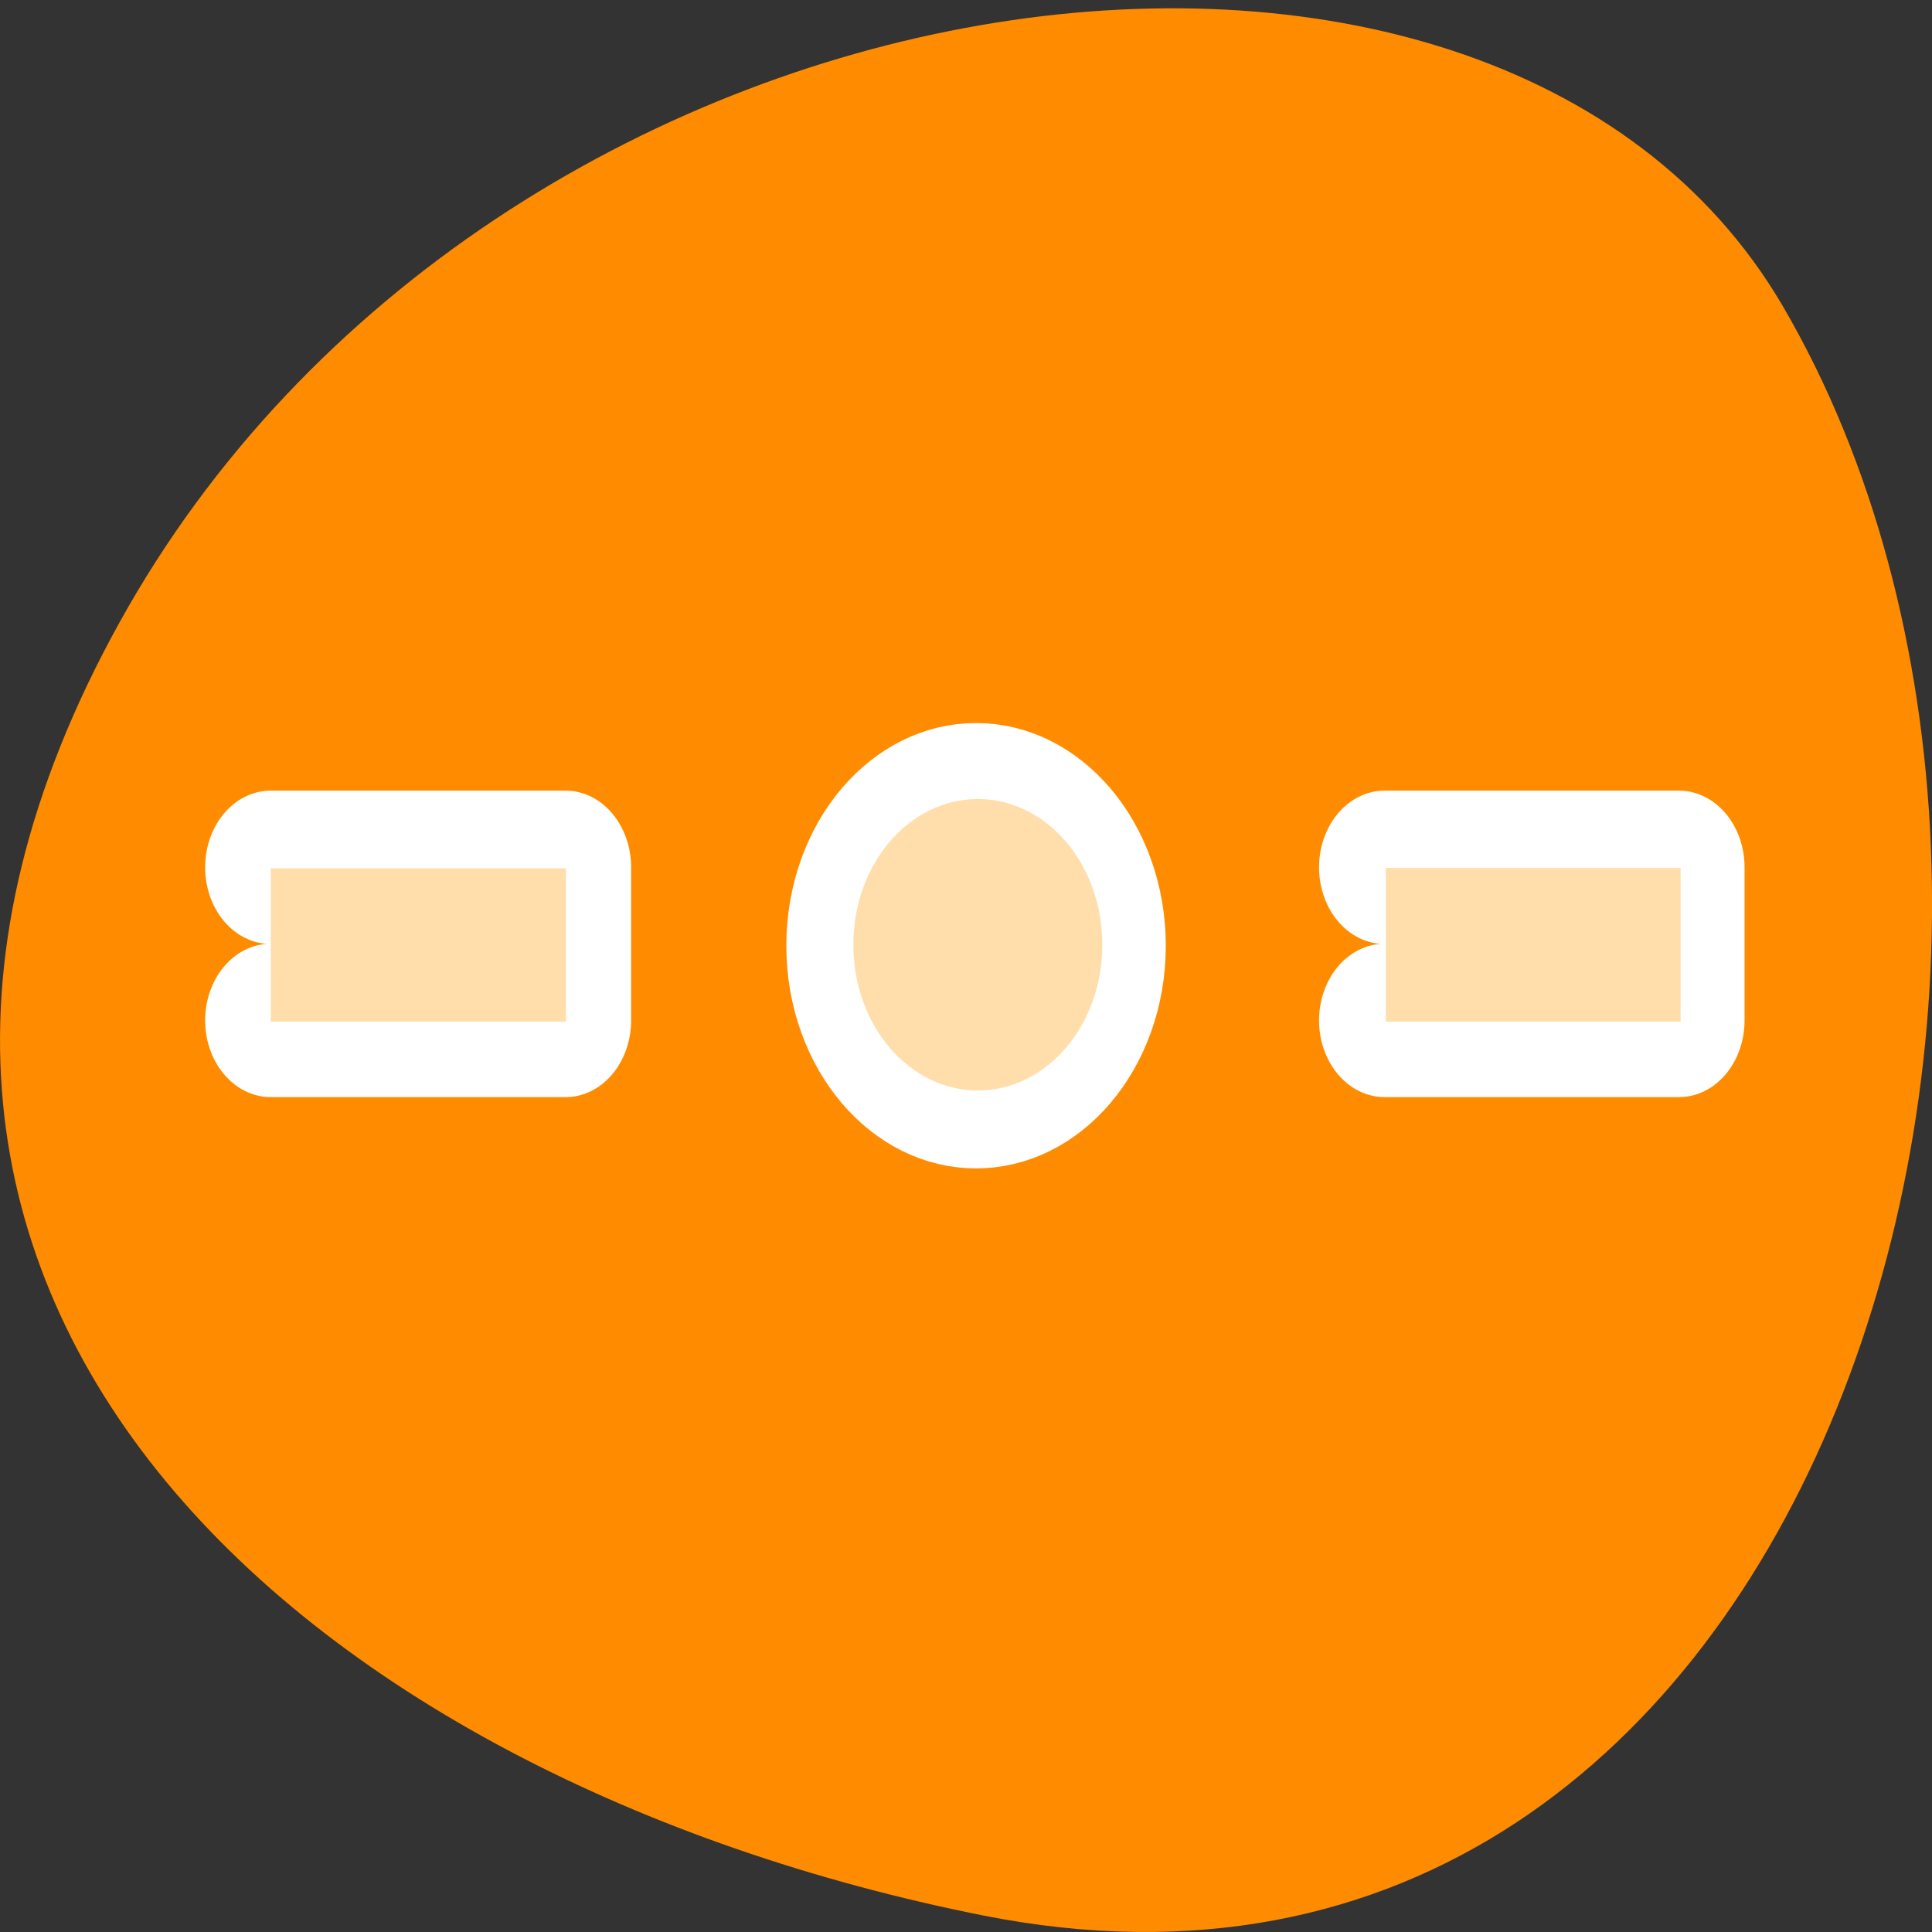 <svg xmlns="http://www.w3.org/2000/svg" viewBox="0 0 16 16"><rect x="0" y="0" width="16" height="16" fill="#333333" stroke="none"/><path d="m 8.141 15.863 c 6.996 1.391 9.652 -8.148 6.621 -13.332 c -2.418 -4.125 -10.691 -2.945 -13.773 2.625 c -3.086 5.574 1.539 9.59 7.152 10.707" style="fill:#ff8c00"/><g transform="matrix(0.217 0 0 0.254 1.565 0.196)" style="fill:none;stroke:#fff;stroke-linecap:round;stroke-linejoin:round;stroke-width:5"><path d="m 3.117 27.507 h 11.257 v 4.992 h -11.257"/><path d="m 45.628 27.507 h 11.239 v 4.992 h -11.239"/></g><g style="fill:#ffdeac;fill-rule:evenodd"><path d="m 2.242 7.191 h 2.445 v 1.27 h -2.445"/><path d="m 11.477 7.188 h 2.441 v 1.273 h -2.441"/></g><path d="m 34.346 34.3 c 0 -2.251 -1.818 -4.067 -4.068 -4.067 c -2.25 0 -4.068 1.816 -4.068 4.067 c 0 2.251 1.818 4.067 4.068 4.067 c 2.25 0 4.068 -1.816 4.068 -4.067" transform="matrix(0.253 0 0 0.297 0.423 -2.355)" style="fill:none;stroke:#fff;stroke-linejoin:round;stroke-width:4.285"/><path d="m 9.129 7.824 c 0 -0.668 -0.461 -1.207 -1.031 -1.207 c -0.57 0 -1.031 0.539 -1.031 1.207 c 0 0.668 0.461 1.207 1.031 1.207 c 0.57 0 1.031 -0.539 1.031 -1.207" style="fill:#ffdeac;fill-rule:evenodd"/></svg>